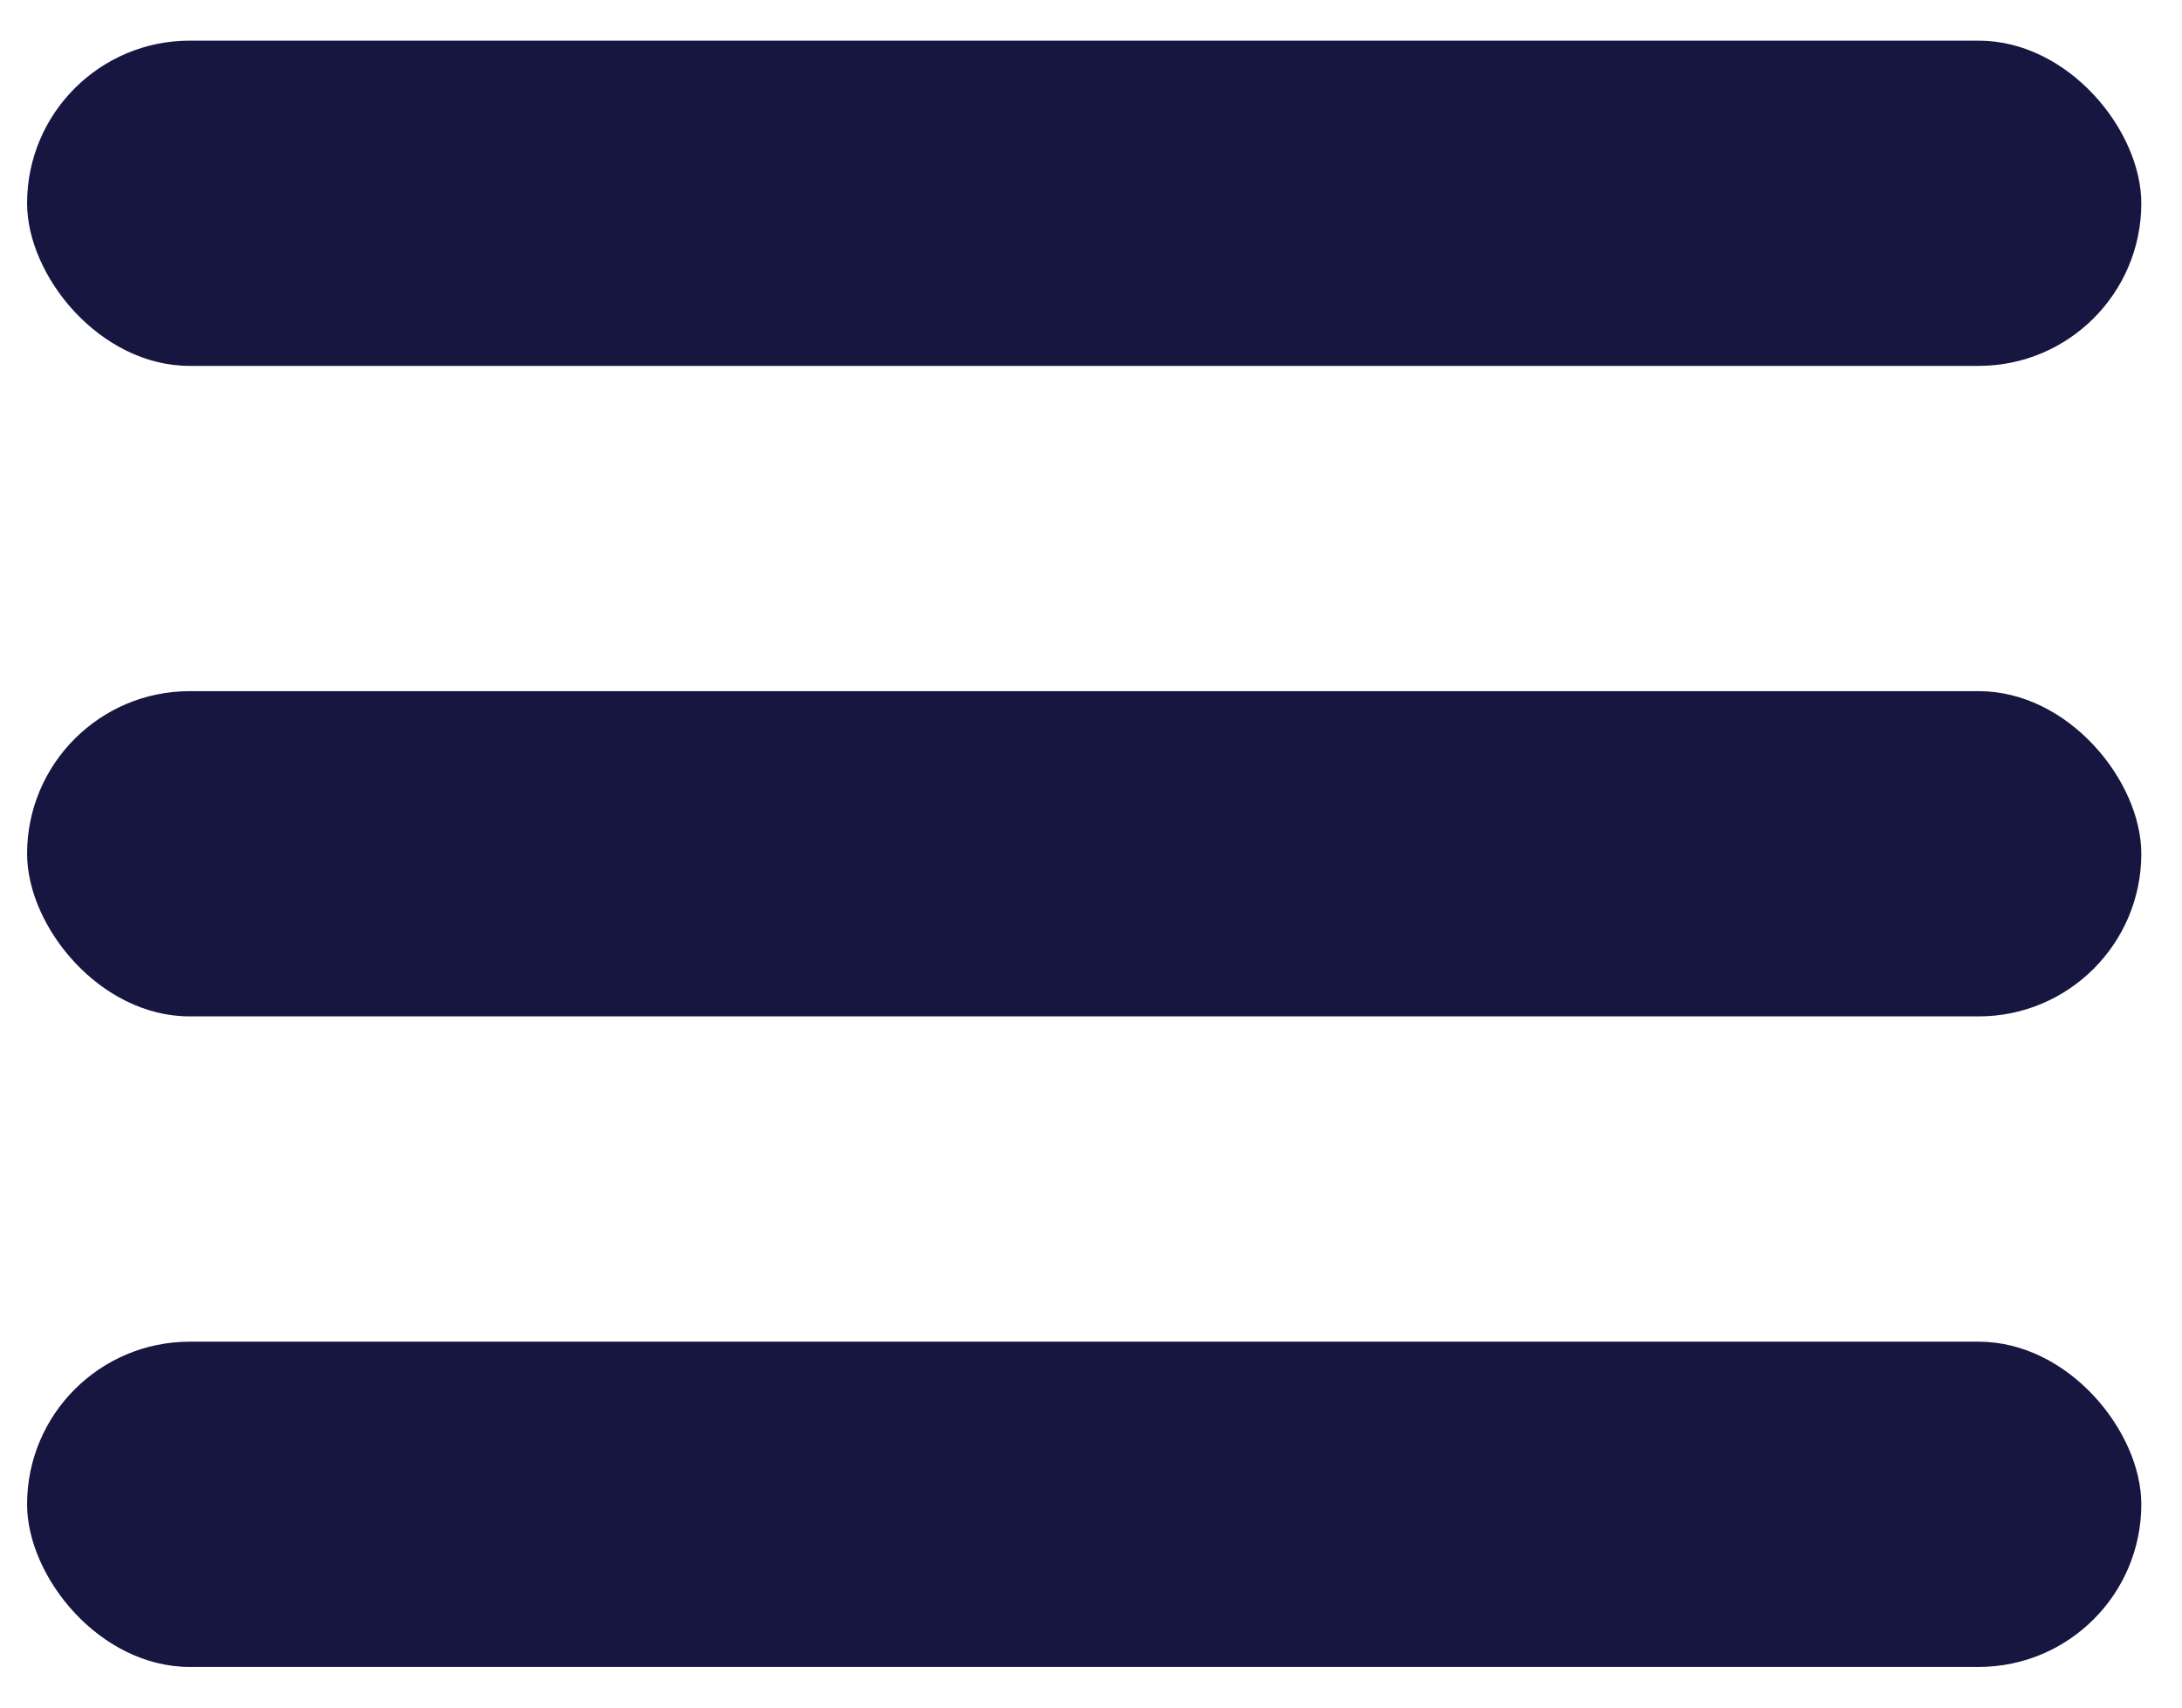 <svg width="46" height="36" viewBox="0 0 46 36" fill="none" xmlns="http://www.w3.org/2000/svg">
<rect x="0.571" y="0.857" width="44.571" height="6.857" rx="3.429" fill="#161641"/>
<rect x="0.571" y="14.571" width="44.571" height="6.857" rx="3.429" fill="#161641"/>
<rect x="0.571" y="28.286" width="44.571" height="6.857" rx="3.429" fill="#161641"/>
</svg>
